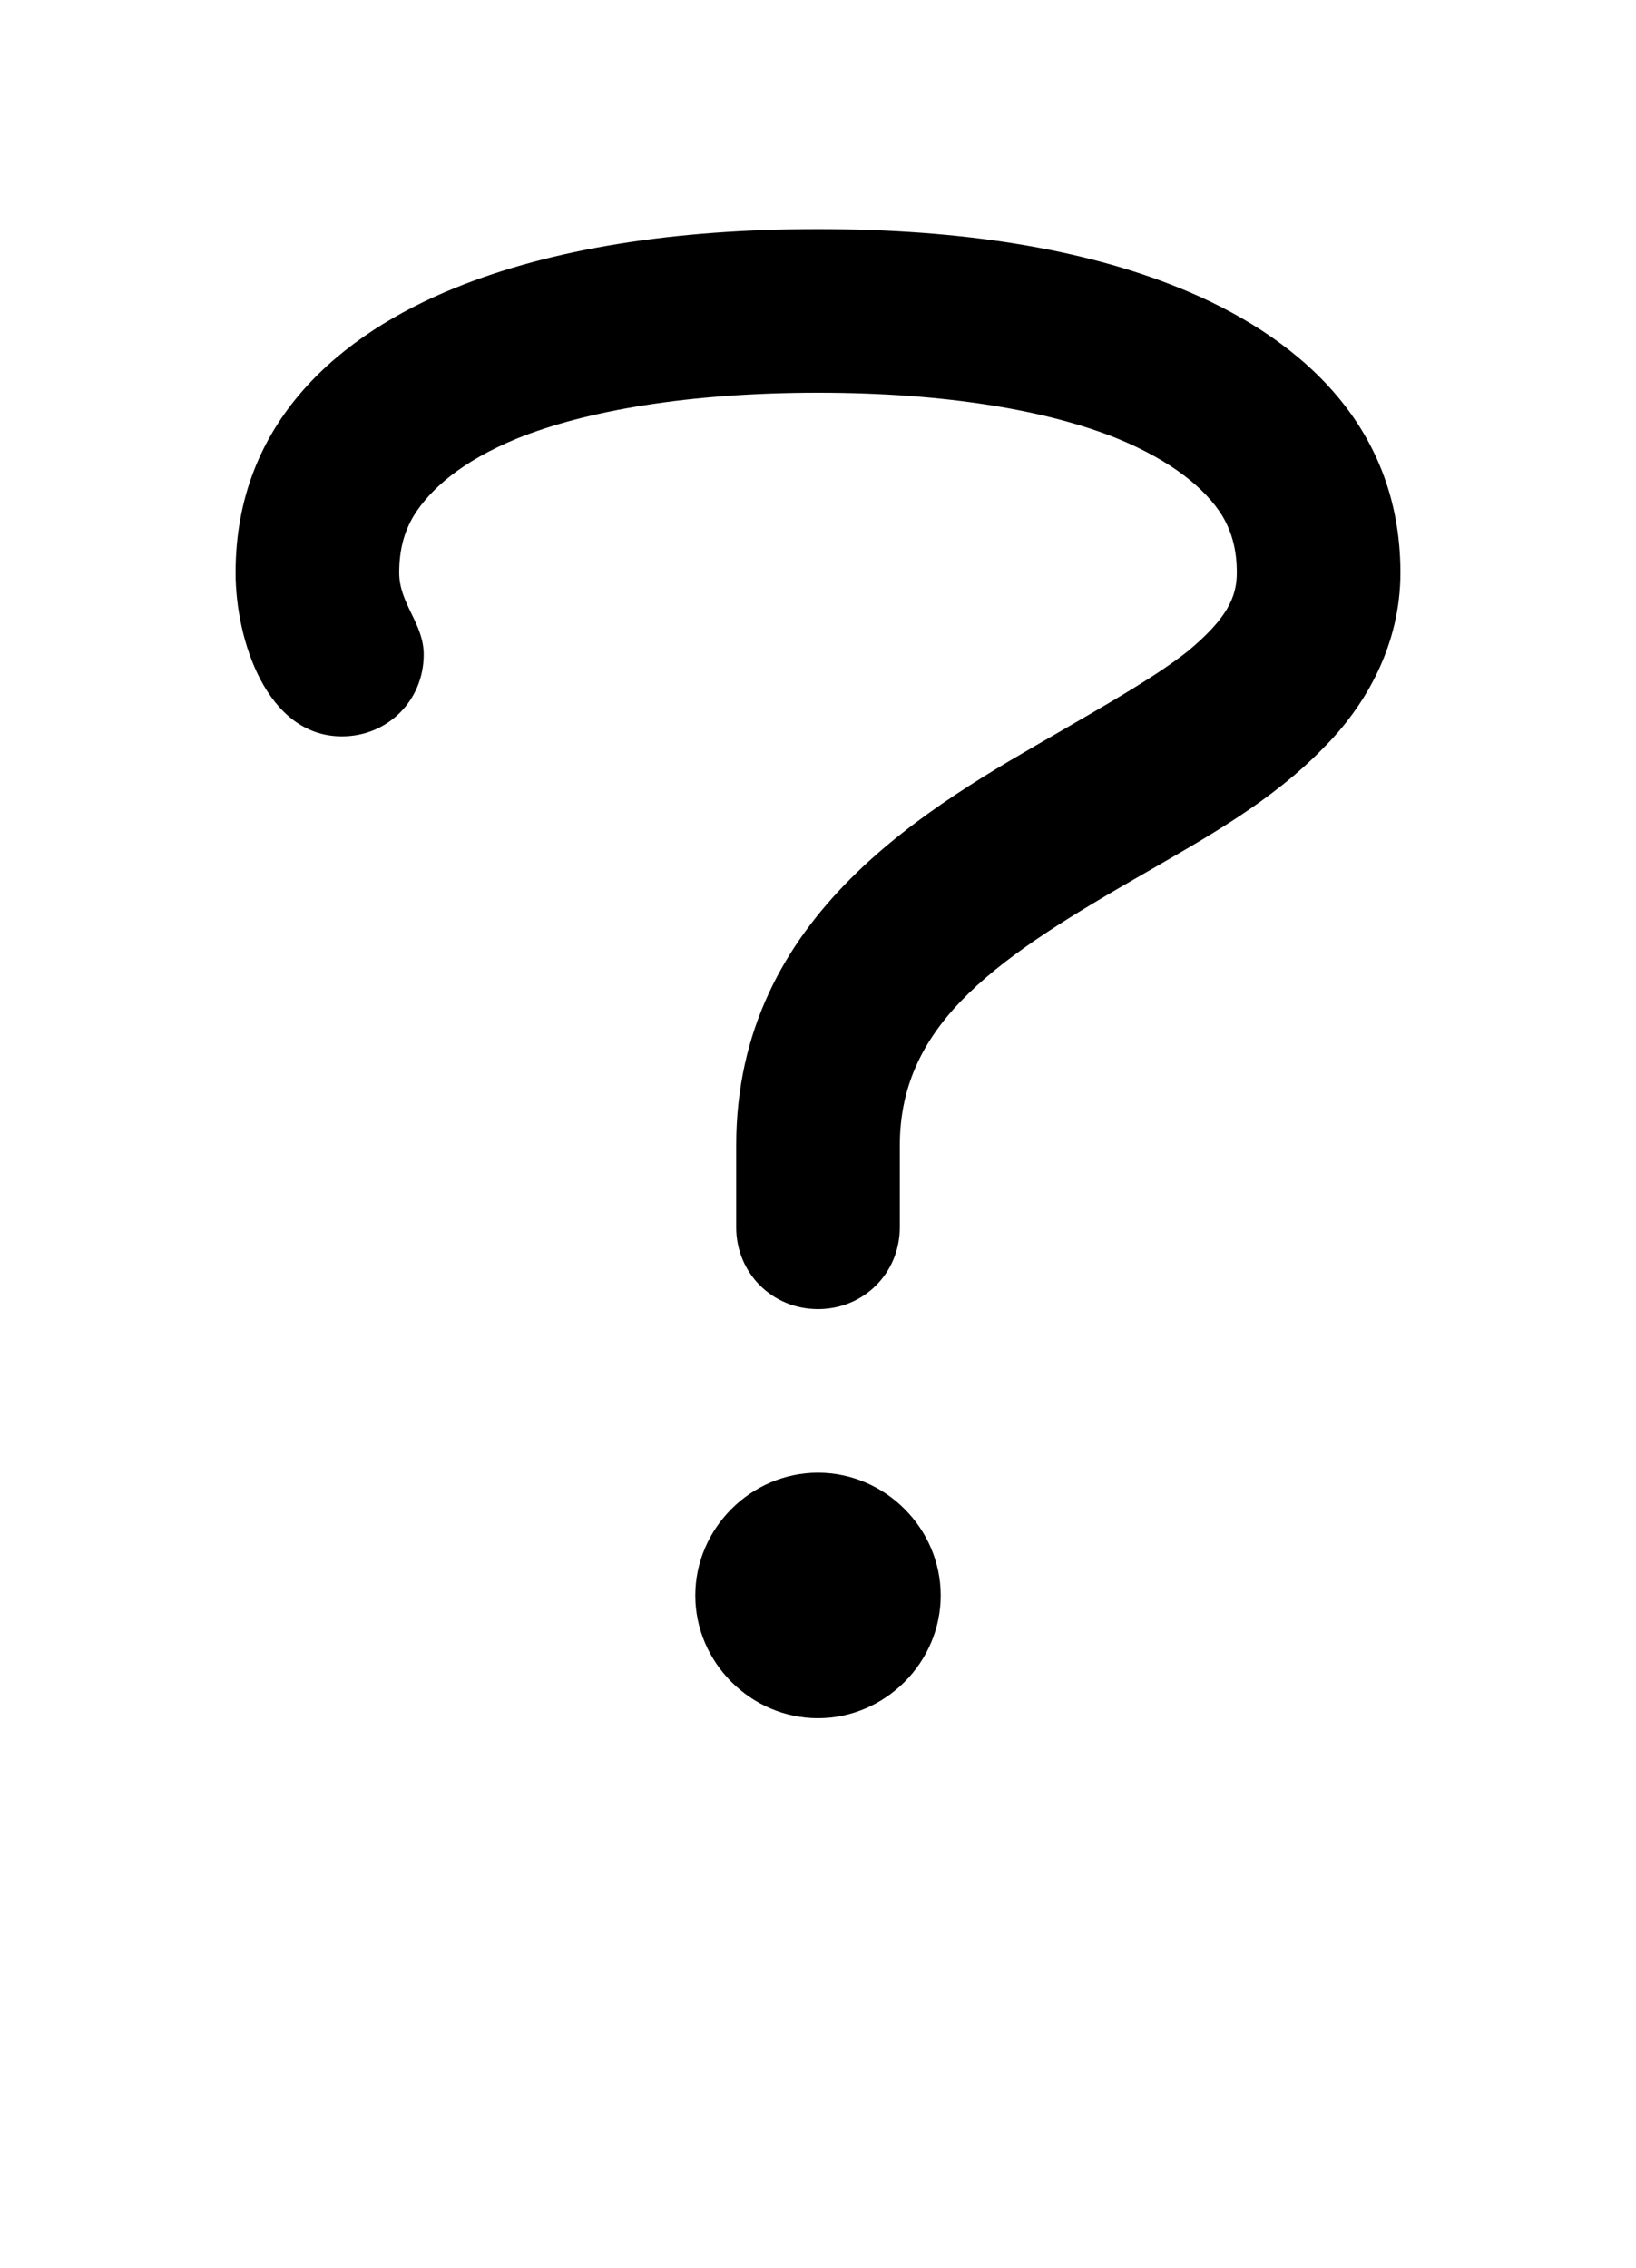 <svg xmlns="http://www.w3.org/2000/svg" viewBox="0 0 1000 1386">
    <g transform="translate(0, 1000) scale(1, -1)">
        <path d="M425 25C425 -16 459 -50 500 -50C541 -50 575 -16 575 25C575 66 541 100 500 100C459 100 425 66 425 25ZM259 600C259 619 244 631 244 650C244 664 247 675 253 685C263 701 282 718 316 732C358 749 421 760 500 760C579 760 641 749 683 732C717 718 737 701 747 685C753 675 756 664 756 650C756 635 750 622 726 602C707 587 679 571 648 553C570 508 450 442 450 300V250C450 222 472 200 500 200C528 200 550 222 550 250V300C550 376 612 416 699 466C737 488 777 510 809 543C835 569 856 606 856 650C856 743 790 796 721 824C662 848 588 860 500 860C412 860 337 848 278 824C209 796 144 743 144 650C144 609 163 550 209 550C237 550 259 572 259 600Z" />
    </g>
</svg>